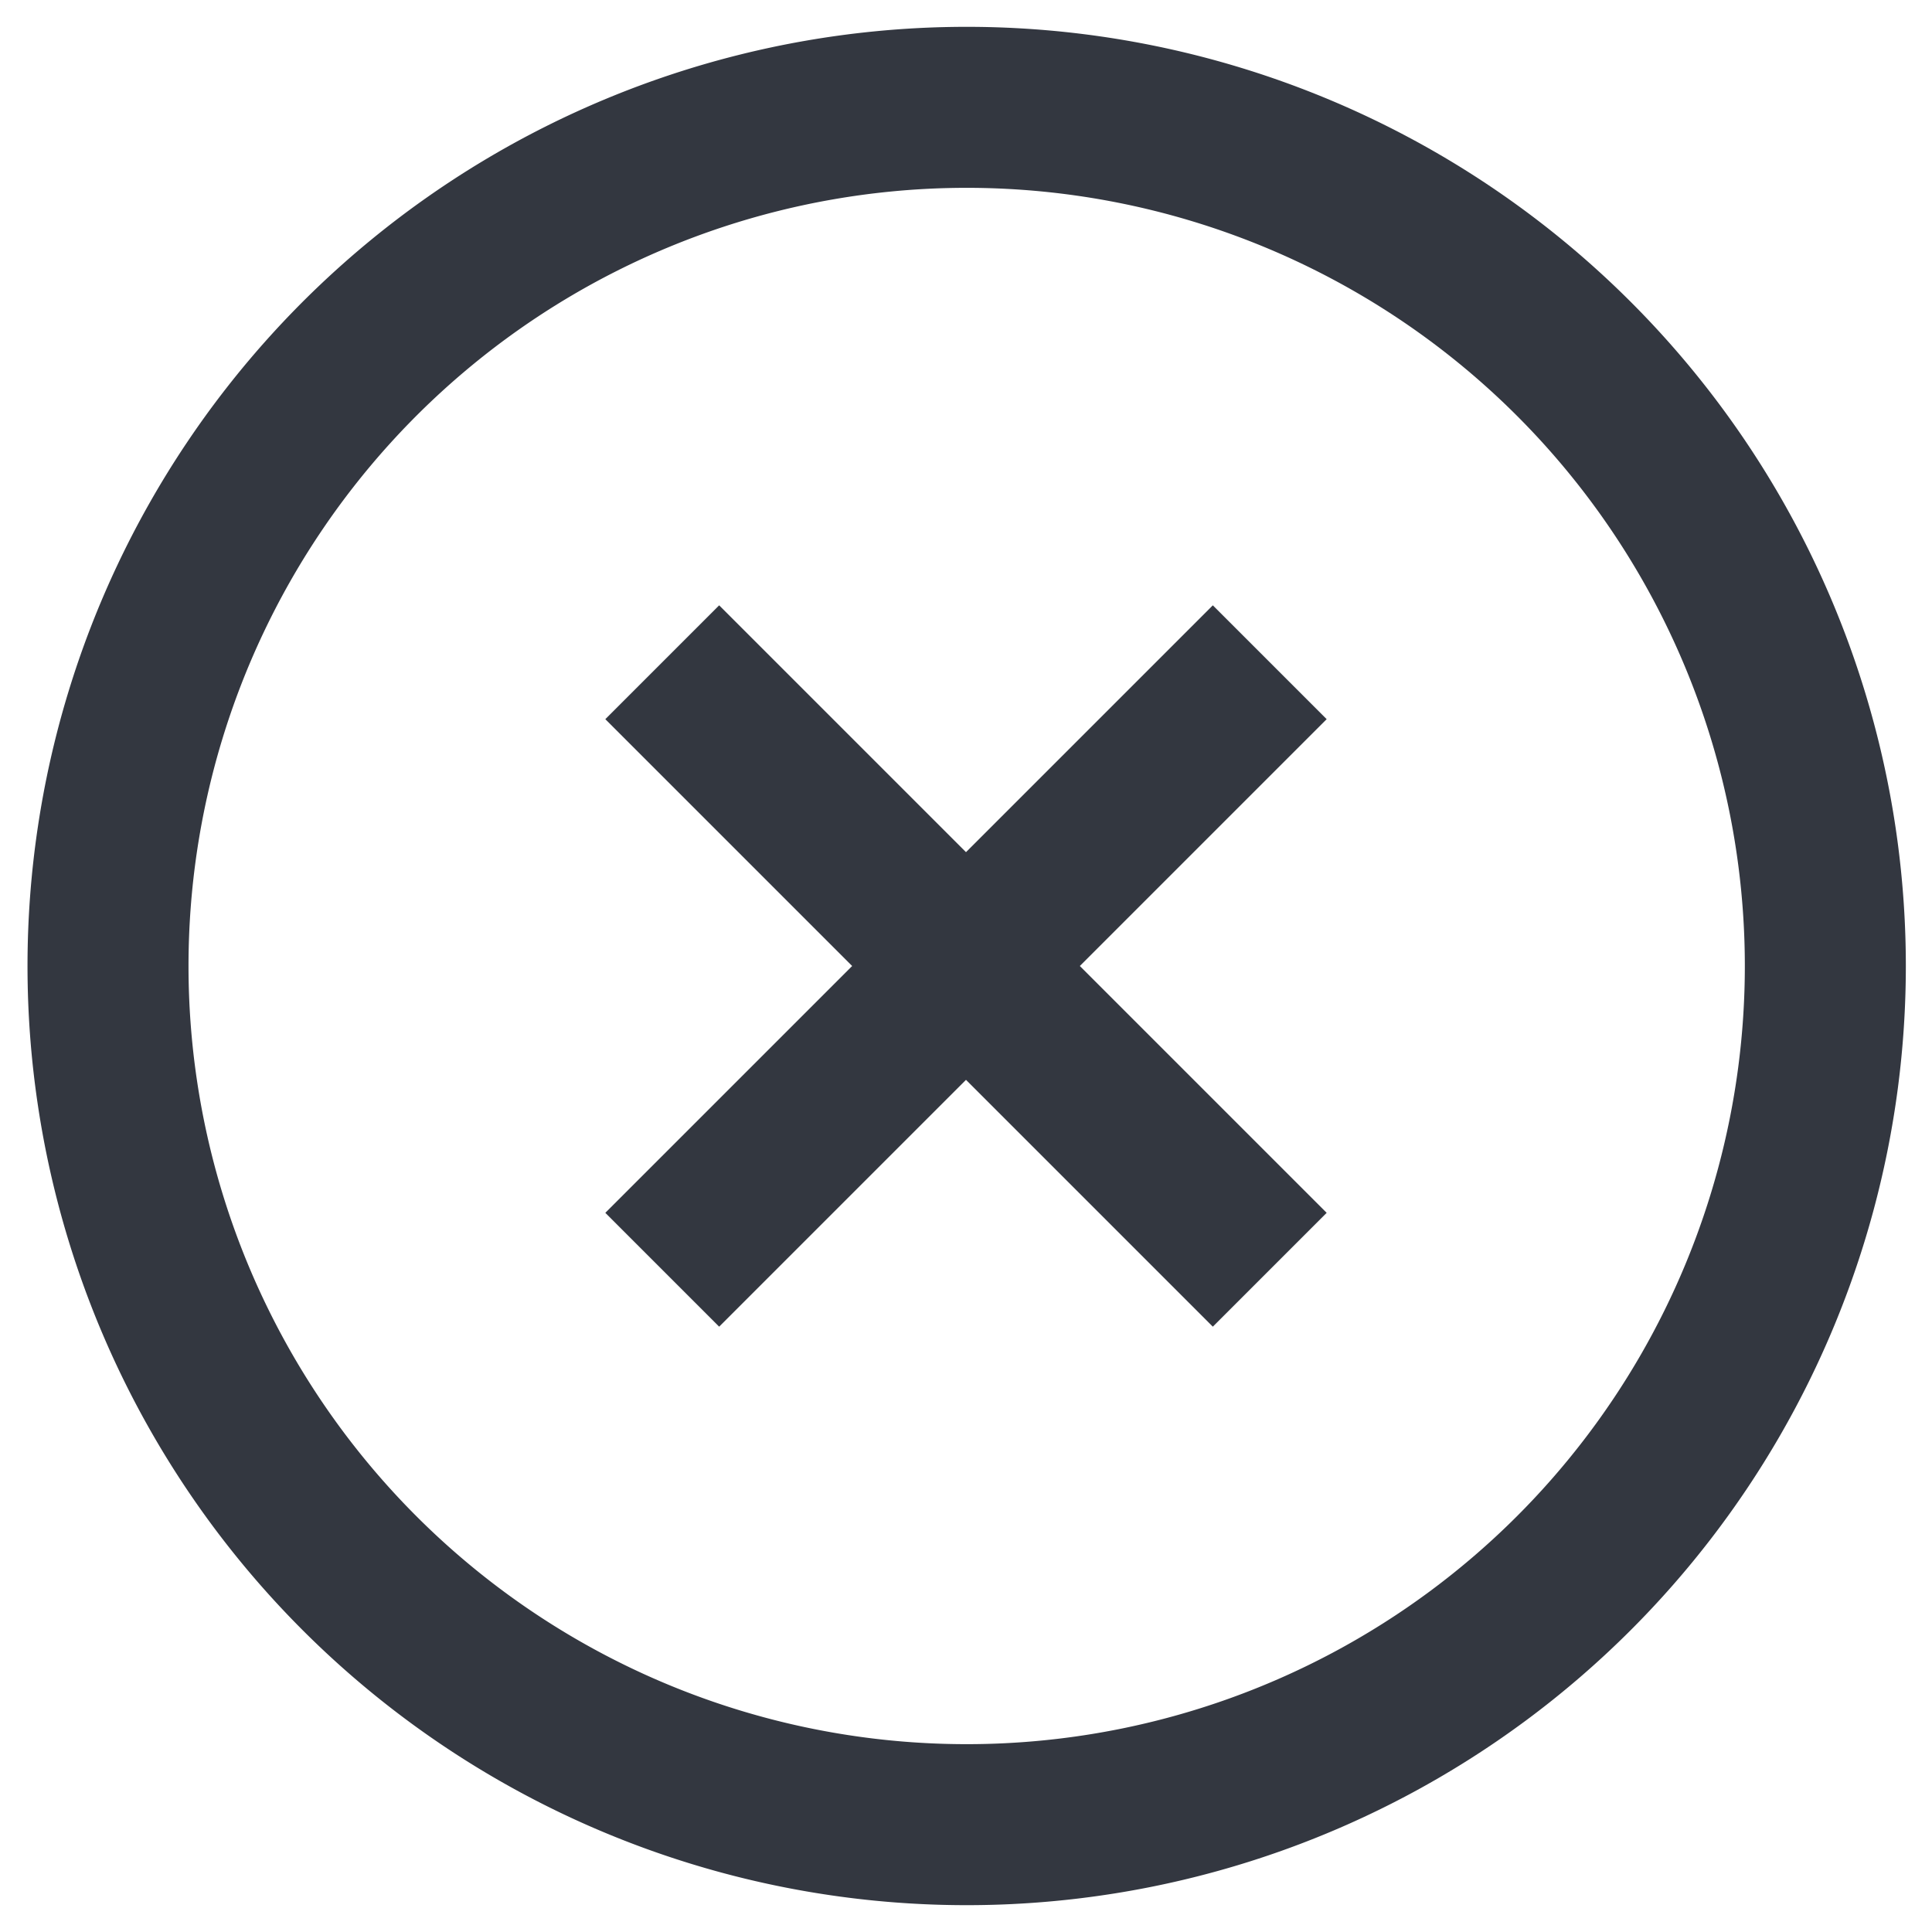 <svg xmlns="http://www.w3.org/2000/svg" viewBox="0 0 18 18"><defs><style>.a{fill:none;stroke:#333740;stroke-miterlimit:10;stroke-width:1.5px;}</style></defs><title>MOS icons NEW</title><path class="a" d="M11.83,6.17,6.17,11.83m5.66,0L6.17,6.17m8.49-2.83a8,8,0,1,0,0,11.32A8,8,0,0,0,14.66,3.34Z"/></svg>